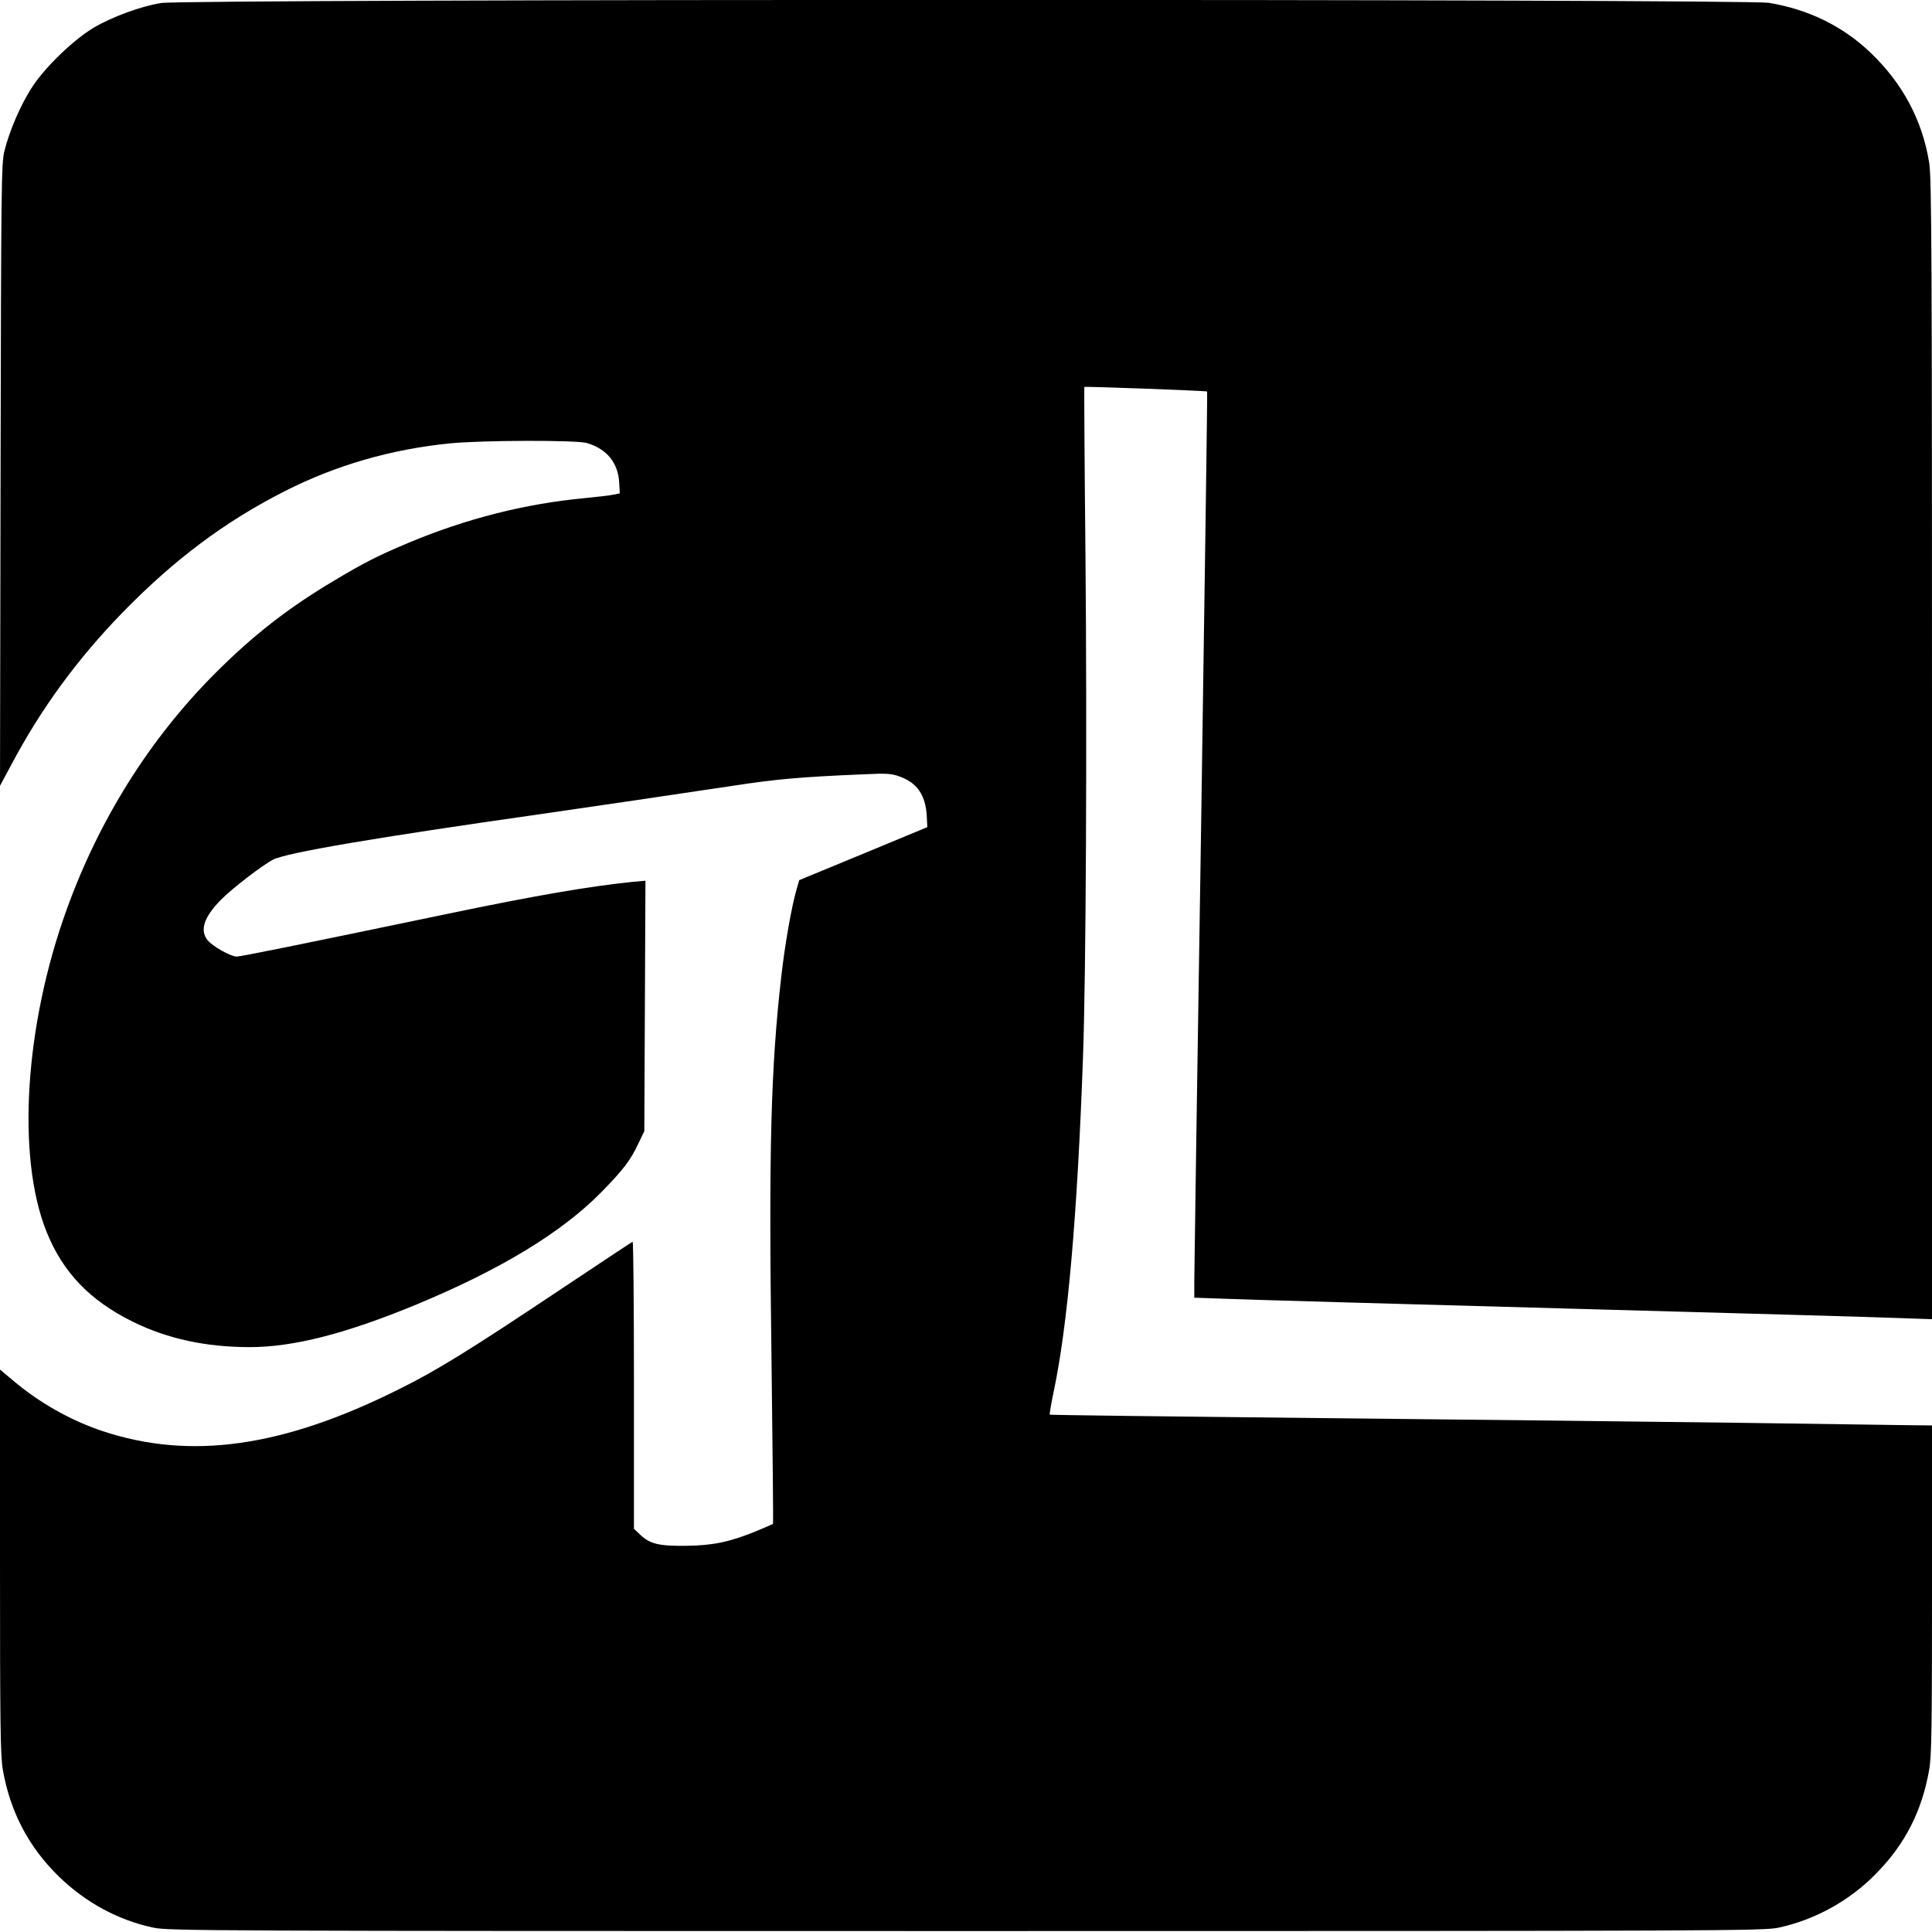 <?xml version="1.0" standalone="no"?>
<!DOCTYPE svg PUBLIC "-//W3C//DTD SVG 20010904//EN"
 "http://www.w3.org/TR/2001/REC-SVG-20010904/DTD/svg10.dtd">
<svg version="1.0" xmlns="http://www.w3.org/2000/svg"
 width="1024pt" height="1024pt" viewBox="0 0 1024 1024"
 preserveAspectRatio="xMidYMid meet">
<g transform="translate(0,1024) scale(0.1,-0.1)"
fill="#000000" stroke="none">
<path d="M854 10224 c-111 -18 -261 -74 -358 -131 -105 -63 -252 -204 -322
-309 -62 -93 -124 -236 -151 -346 -16 -68 -17 -187 -20 -1718 l-3 -1645 59
110 c159 300 350 561 591 809 274 281 544 483 860 643 272 138 564 222 875
253 170 17 670 18 725 2 106 -31 167 -105 172 -212 l3 -55 -35 -7 c-19 -4 -87
-12 -150 -18 -318 -30 -629 -109 -935 -237 -164 -69 -238 -107 -390 -198 -248
-147 -436 -294 -640 -499 -342 -344 -609 -769 -781 -1245 -223 -615 -267
-1309 -108 -1708 87 -217 230 -366 459 -479 183 -90 387 -134 619 -134 232 0
512 72 886 227 445 185 765 380 974 591 116 118 158 172 199 260 l32 67 3 664
3 663 -68 -6 c-232 -24 -518 -73 -983 -170 -812 -169 -1093 -226 -1116 -226
-32 0 -128 55 -154 87 -42 53 -19 122 70 213 61 62 223 186 278 214 73 37 545
117 1417 241 245 35 752 110 1025 151 222 34 352 46 687 60 122 6 149 4 192
-12 92 -33 137 -99 143 -209 l3 -59 -340 -141 -339 -140 -13 -45 c-27 -92 -62
-290 -82 -465 -56 -488 -67 -928 -52 -2022 6 -482 10 -878 8 -880 -3 -2 -43
-19 -90 -39 -141 -57 -226 -75 -367 -77 -145 -2 -194 9 -245 57 l-35 33 0 763
c0 419 -3 760 -7 758 -5 -1 -183 -120 -398 -263 -466 -311 -640 -419 -840
-518 -616 -308 -1105 -377 -1572 -222 -170 57 -336 151 -475 269 l-68 57 0
-1018 c0 -857 2 -1031 15 -1103 39 -224 138 -411 297 -566 141 -137 313 -231
501 -271 78 -17 297 -18 4307 -18 4010 0 4229 1 4307 18 194 42 379 144 519
289 152 155 241 330 279 548 13 71 15 229 15 955 l0 870 -107 1 c-60 1 -475 7
-923 13 -448 6 -1451 17 -2228 25 -777 8 -1415 16 -1418 18 -2 3 7 56 20 119
74 346 126 930 156 1774 16 430 22 1714 13 2680 -5 479 -7 872 -6 874 2 4 646
-20 651 -24 2 -2 -13 -1042 -32 -2312 -20 -1269 -36 -2349 -36 -2399 l0 -92
173 -6 c94 -4 897 -27 1782 -51 886 -24 1688 -47 1783 -51 l172 -6 0 3018 c0
2644 -2 3031 -15 3112 -36 224 -141 421 -311 583 -146 140 -330 230 -539 264
-130 21 -8395 21 -8521 -1z"/>
</g>
</svg>
